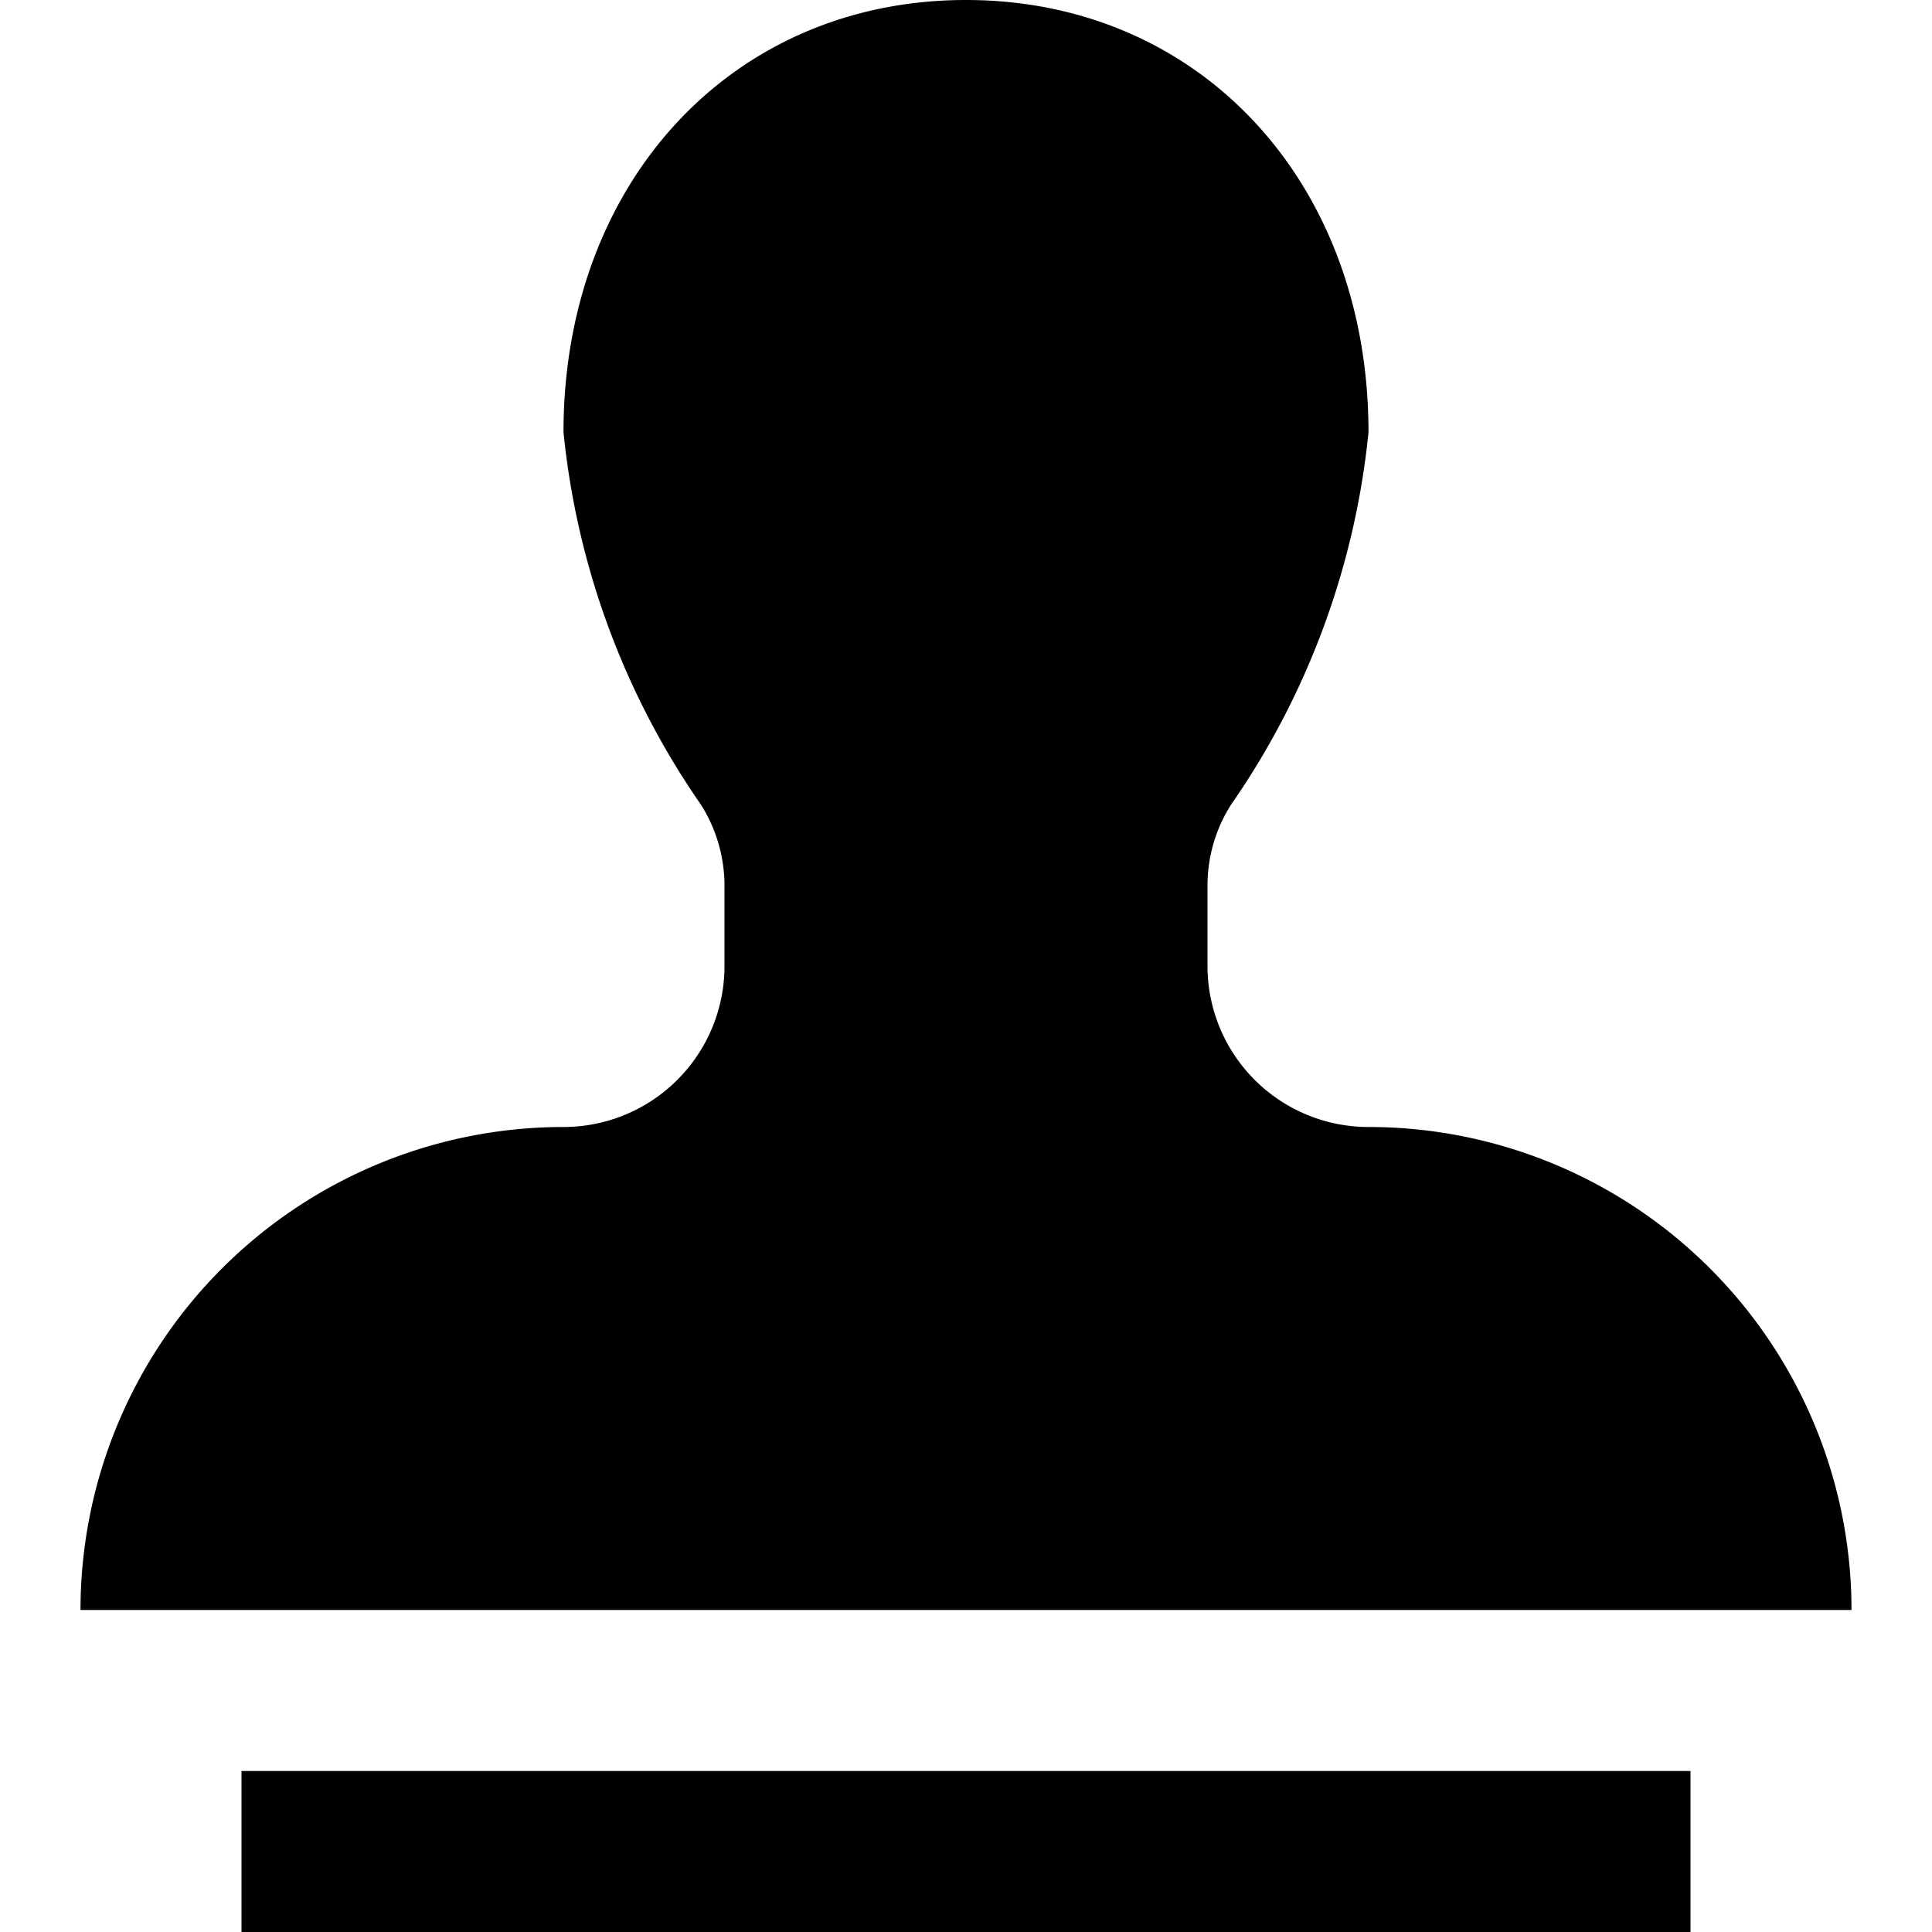 <svg xmlns="http://www.w3.org/2000/svg" viewBox="0 0 24 24"><title>stamp</title><g id="stamp"><path d="M17,14a2,2,0,0,1-2-2V11a1.87,1.87,0,0,1,.29-1A9.83,9.83,0,0,0,17,5.37C17,2.26,14.9,0,12,0S7,2.26,7,5.37A9.83,9.83,0,0,0,8.71,10,1.89,1.89,0,0,1,9,11v1a2,2,0,0,1-2,2,6,6,0,0,0-6,6H23A6,6,0,0,0,17,14ZM3,24H21V22H3Z"/></g></svg>